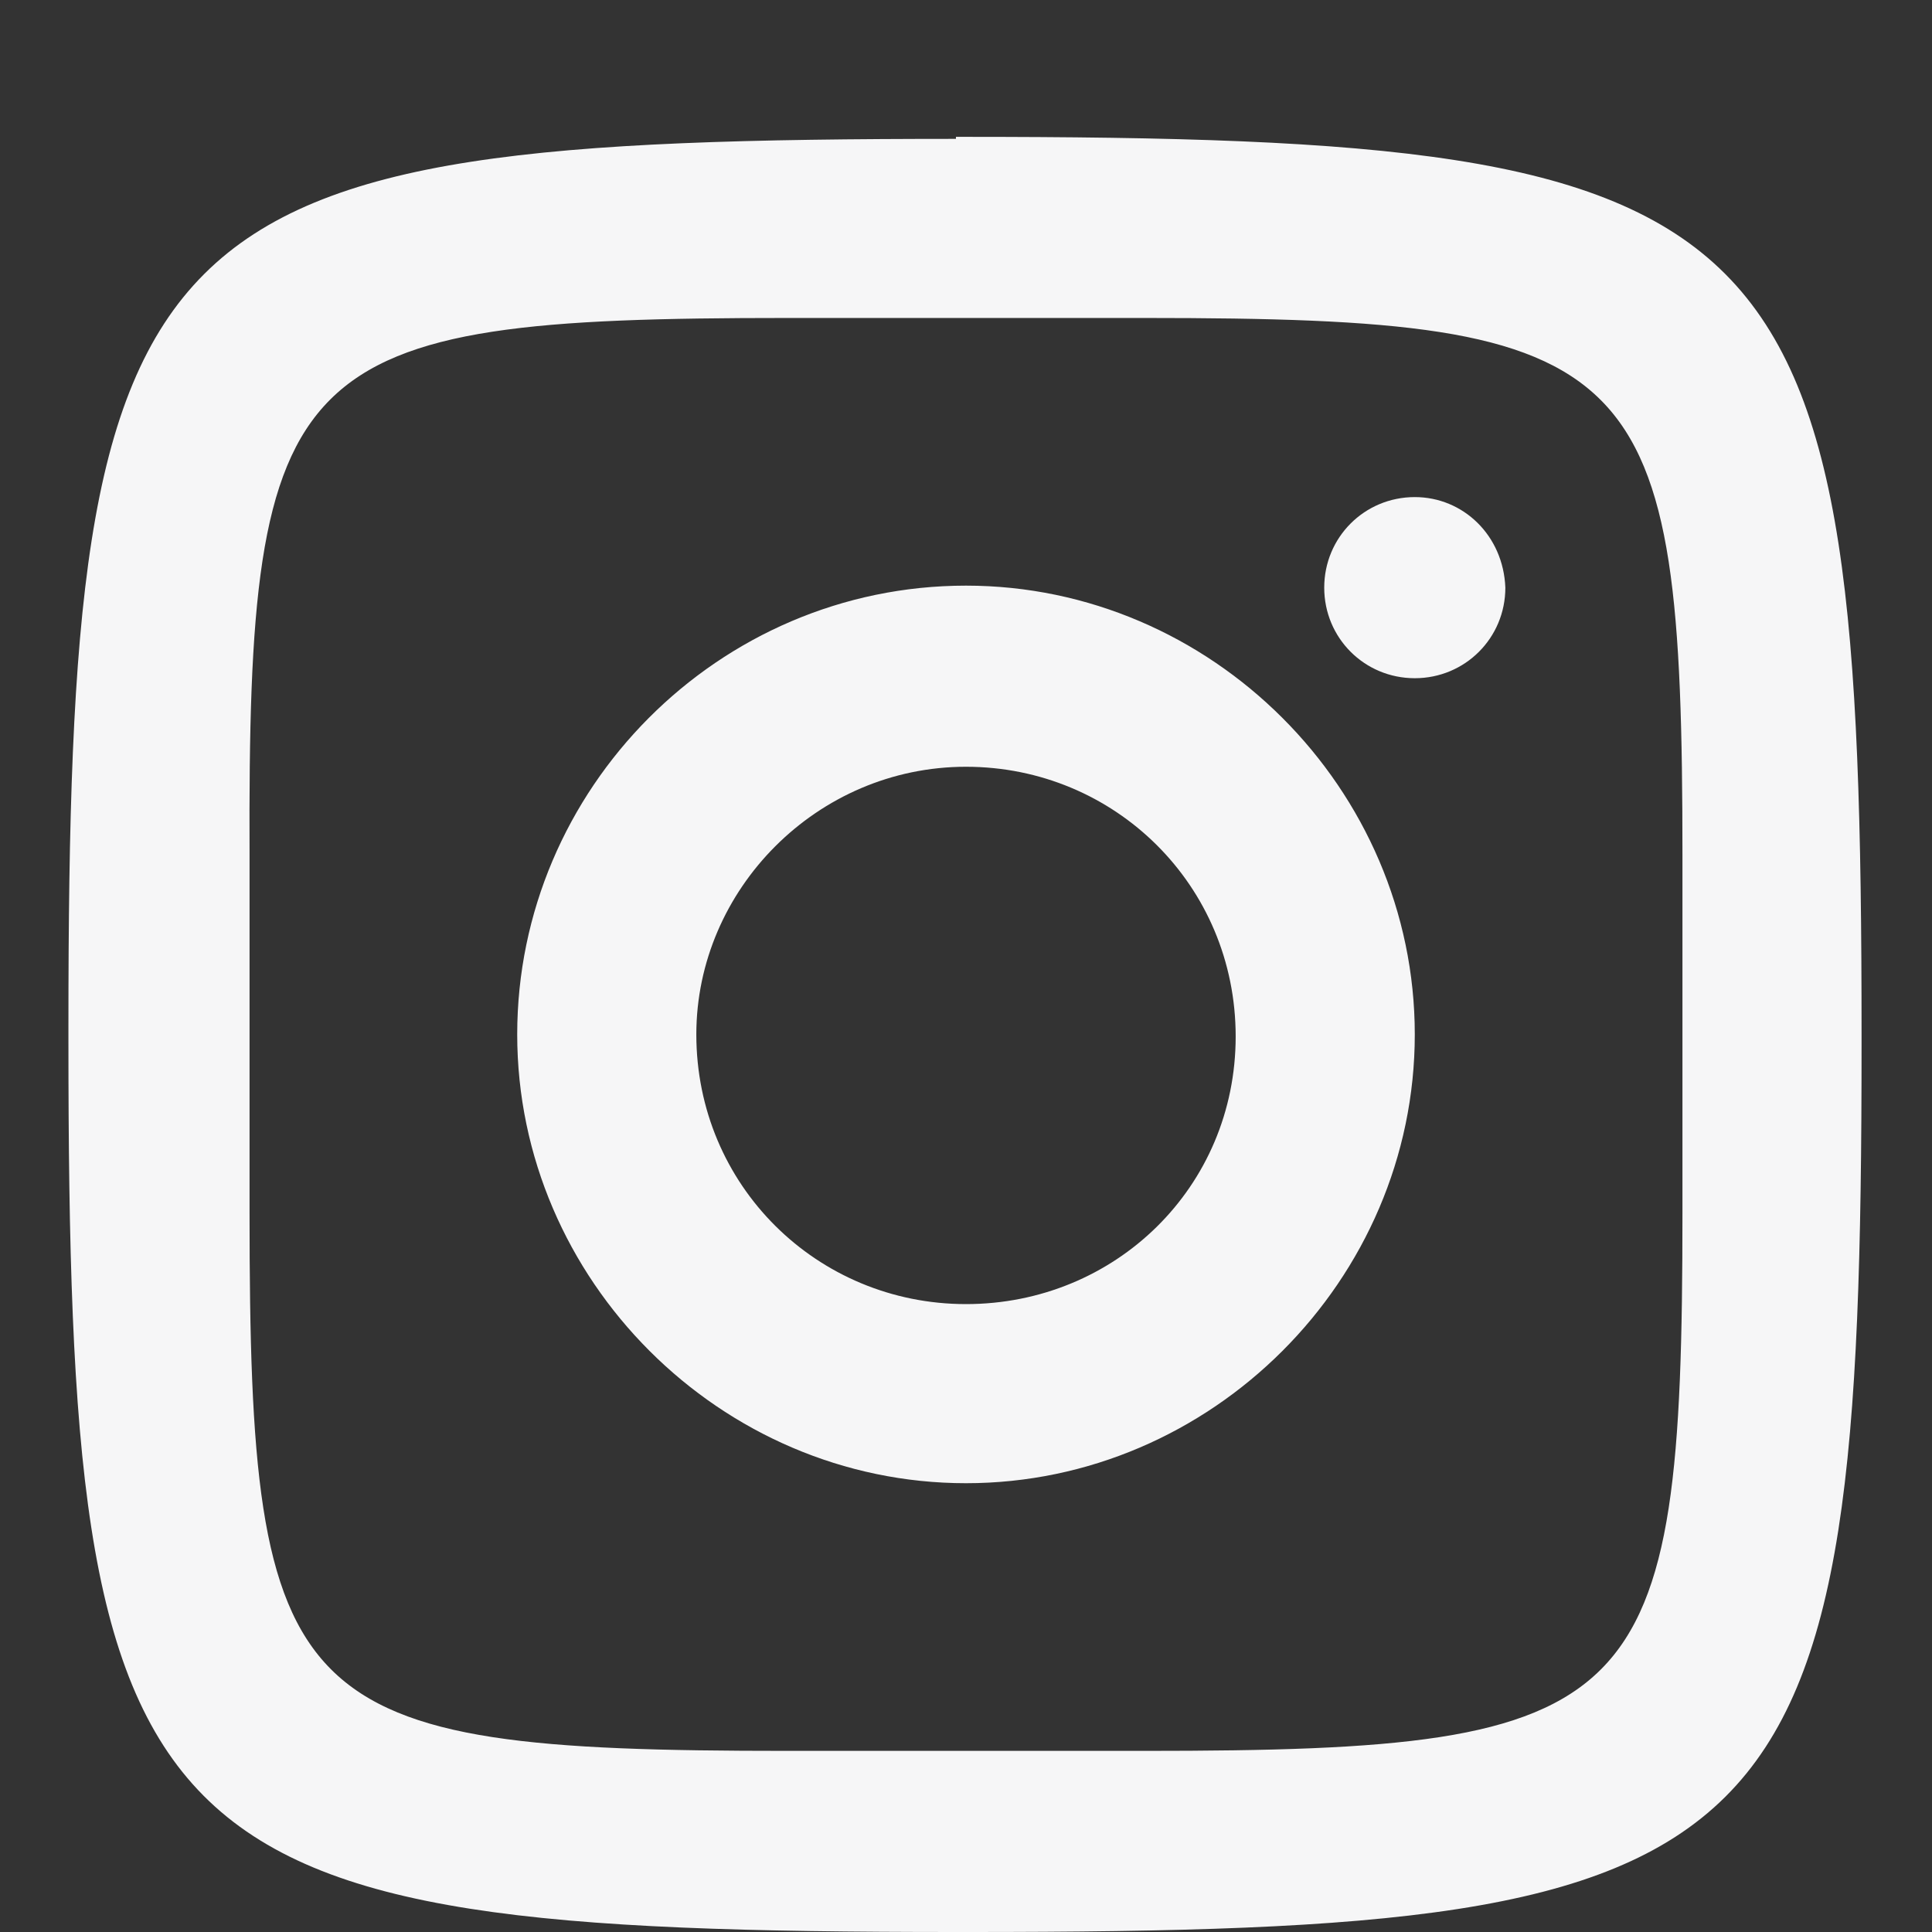 <?xml version="1.0" encoding="utf-8"?>
<!-- Generator: Adobe Illustrator 27.1.0, SVG Export Plug-In . SVG Version: 6.00 Build 0)  -->
<svg version="1.1" id="Capa_1" xmlns="http://www.w3.org/2000/svg" xmlns:xlink="http://www.w3.org/1999/xlink" x="0px" y="0px"
	 viewBox="0 0 96 96" style="enable-background:new 0 0 96 96;" xml:space="preserve">
<rect x="0" y="0" width="96" height="96" fill="#333333" stroke="none"/>
<style type="text/css">
	.st0{fill:#F6F6F7;}
</style>
<path class="st0" d="M47.5,6.9C6.7,6.9,3.4,10.1,3.4,51v0.7c0,41,3.2,44.3,44.1,44.3h0.7c41,0,44.3-3.2,44.3-44.1v-0.5
	c0-41.3-3.2-44.6-44.6-44.6H47.5z M39.1,15.8h17.8c24.8,0,26.7,2,26.7,26.7v17.8c0,24.8-1.9,26.7-26.7,26.7H39.1
	c-24.8,0-26.7-1.9-26.7-26.7V42.5C12.3,17.7,14.3,15.8,39.1,15.8z M70.3,24.7c-2.5,0-4.5,2-4.5,4.5c0,2.5,2,4.5,4.5,4.5
	s4.5-2,4.5-4.5C74.7,26.6,72.7,24.7,70.3,24.7z M48,29.1c-12.3,0-22.3,10.1-22.3,22.3S35.8,73.7,48,73.7s22.3-10.1,22.3-22.3
	S60.2,29.1,48,29.1z M48,38.1c7.4,0,13.4,5.9,13.4,13.4S55.4,64.8,48,64.8s-13.4-5.9-13.4-13.4C34.6,44.2,40.6,38.1,48,38.1z"/>
</svg>
